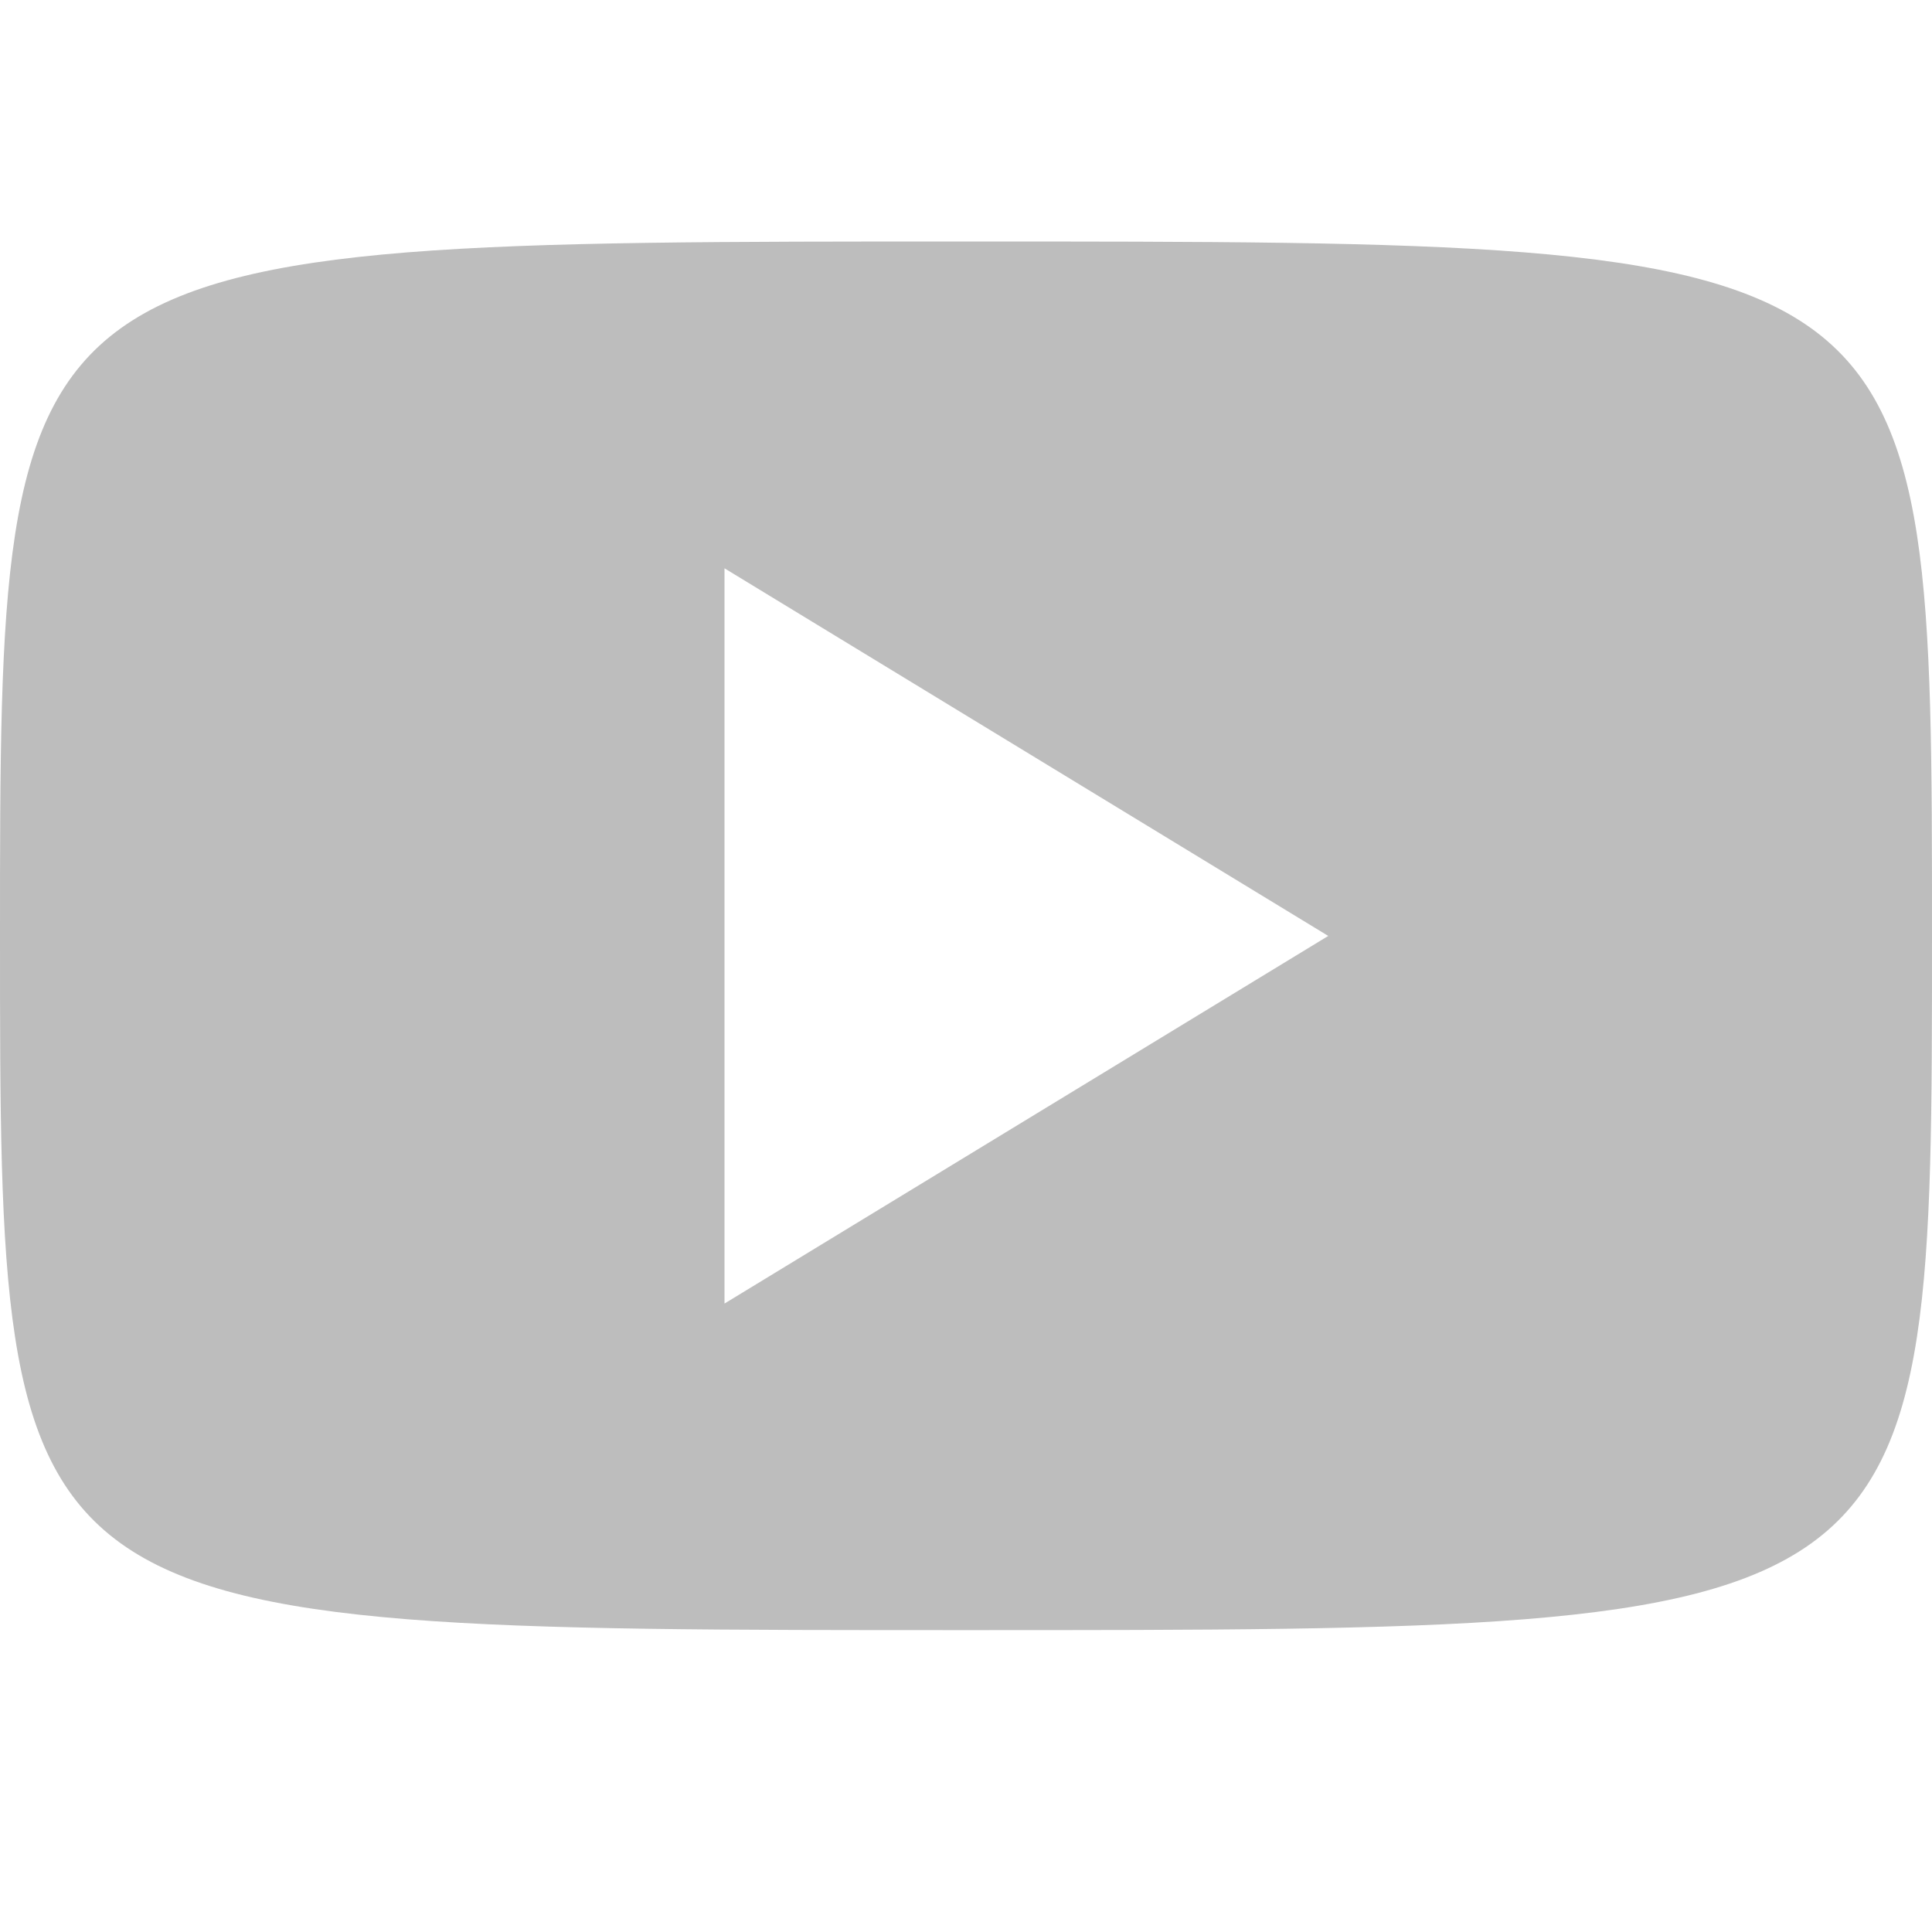 <svg width="32" height="32" viewBox="0 0 32 32" fill="none" xmlns="http://www.w3.org/2000/svg">
<g clip-path="url(#clip0_269_84)">
<path d="M16 4C-5.72205e-06 4 0 4 0 15.5C0 27 -5.72205e-06 27 16 27C32 27 32 27 32 15.5C32 4 31.998 4 16 4ZM12 21.591V9.413L22 15.502L12 21.591Z" fill="#bdbdbd"/>
</g>
<defs>
<clipPath id="clip0_269_84">
<rect width="32" height="32" fill="white"/>
</clipPath>
</defs>
</svg>
